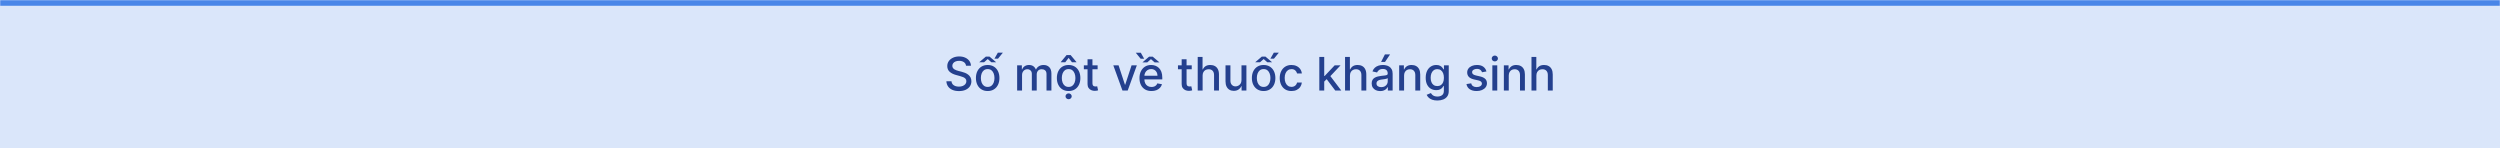 <svg width="100%" viewBox="0 0 1298 77" fill="none" xmlns="http://www.w3.org/2000/svg">
<mask id="path-1-inside-1_49_1306" fill="white">
<path d="M0 0H1298V77H0V0Z"/>
</mask>
<path d="M0 0H1298V77H0V0Z" fill="#4986E8" fill-opacity="0.2"/>
<path d="M0 3H1298V-3H0V3Z" fill="#4986E8" mask="url(#path-1-inside-1_49_1306)"/>
<path d="M501.566 34.131C501.475 33.324 501.1 32.699 500.441 32.256C499.782 31.807 498.953 31.582 497.953 31.582C497.237 31.582 496.618 31.696 496.095 31.923C495.572 32.145 495.166 32.452 494.876 32.844C494.592 33.23 494.45 33.67 494.45 34.165C494.45 34.58 494.547 34.938 494.74 35.239C494.939 35.54 495.197 35.793 495.515 35.997C495.839 36.196 496.186 36.364 496.555 36.5C496.924 36.631 497.279 36.739 497.62 36.824L499.325 37.267C499.882 37.403 500.453 37.588 501.038 37.821C501.623 38.054 502.166 38.361 502.666 38.742C503.166 39.122 503.569 39.594 503.876 40.156C504.189 40.719 504.345 41.392 504.345 42.176C504.345 43.165 504.089 44.043 503.578 44.81C503.072 45.577 502.336 46.182 501.37 46.625C500.41 47.068 499.248 47.29 497.885 47.29C496.578 47.29 495.447 47.082 494.493 46.668C493.538 46.253 492.791 45.665 492.251 44.903C491.711 44.136 491.413 43.227 491.356 42.176H493.998C494.049 42.807 494.254 43.332 494.612 43.753C494.975 44.168 495.439 44.477 496.001 44.682C496.569 44.881 497.191 44.98 497.868 44.98C498.612 44.98 499.274 44.864 499.853 44.631C500.439 44.392 500.899 44.062 501.234 43.642C501.569 43.216 501.737 42.719 501.737 42.151C501.737 41.633 501.589 41.21 501.294 40.881C501.004 40.551 500.609 40.278 500.109 40.062C499.615 39.847 499.055 39.656 498.43 39.492L496.368 38.929C494.97 38.548 493.862 37.989 493.044 37.25C492.231 36.511 491.825 35.534 491.825 34.318C491.825 33.312 492.098 32.435 492.643 31.685C493.189 30.935 493.927 30.352 494.859 29.938C495.791 29.517 496.842 29.307 498.012 29.307C499.194 29.307 500.237 29.514 501.14 29.929C502.049 30.344 502.765 30.915 503.288 31.642C503.811 32.364 504.083 33.193 504.106 34.131H501.566ZM512.801 47.264C511.574 47.264 510.503 46.983 509.588 46.42C508.674 45.858 507.963 45.071 507.458 44.06C506.952 43.048 506.699 41.867 506.699 40.514C506.699 39.156 506.952 37.969 507.458 36.952C507.963 35.935 508.674 35.145 509.588 34.582C510.503 34.02 511.574 33.739 512.801 33.739C514.029 33.739 515.1 34.02 516.015 34.582C516.929 35.145 517.64 35.935 518.145 36.952C518.651 37.969 518.904 39.156 518.904 40.514C518.904 41.867 518.651 43.048 518.145 44.06C517.64 45.071 516.929 45.858 516.015 46.42C515.1 46.983 514.029 47.264 512.801 47.264ZM512.81 45.125C513.605 45.125 514.265 44.915 514.787 44.494C515.31 44.074 515.696 43.514 515.946 42.815C516.202 42.117 516.33 41.347 516.33 40.506C516.33 39.67 516.202 38.903 515.946 38.205C515.696 37.5 515.31 36.935 514.787 36.508C514.265 36.082 513.605 35.869 512.81 35.869C512.009 35.869 511.344 36.082 510.816 36.508C510.293 36.935 509.904 37.5 509.648 38.205C509.398 38.903 509.273 39.67 509.273 40.506C509.273 41.347 509.398 42.117 509.648 42.815C509.904 43.514 510.293 44.074 510.816 44.494C511.344 44.915 512.009 45.125 512.81 45.125ZM508.395 32.341L511.855 29.384H513.756L517.225 32.341H514.719L512.827 30.653L510.918 32.341H508.395ZM516.313 30.449L518.094 27.338H520.694L518.179 30.449H516.313ZM528.1 47V33.909H530.546V36.04H530.708C530.98 35.318 531.426 34.756 532.046 34.352C532.665 33.943 533.407 33.739 534.27 33.739C535.145 33.739 535.878 33.943 536.469 34.352C537.066 34.761 537.506 35.324 537.79 36.04H537.926C538.239 35.341 538.736 34.784 539.418 34.369C540.1 33.949 540.912 33.739 541.855 33.739C543.043 33.739 544.012 34.111 544.762 34.855C545.517 35.599 545.895 36.722 545.895 38.222V47H543.347V38.46C543.347 37.574 543.105 36.932 542.623 36.534C542.14 36.136 541.563 35.938 540.892 35.938C540.063 35.938 539.418 36.193 538.958 36.705C538.498 37.21 538.267 37.861 538.267 38.656V47H535.728V38.298C535.728 37.588 535.506 37.017 535.063 36.585C534.62 36.153 534.043 35.938 533.333 35.938C532.85 35.938 532.404 36.065 531.995 36.321C531.591 36.571 531.265 36.92 531.015 37.369C530.77 37.818 530.648 38.338 530.648 38.929V47H528.1ZM554.825 47.264C553.598 47.264 552.527 46.983 551.612 46.42C550.697 45.858 549.987 45.071 549.481 44.06C548.975 43.048 548.723 41.867 548.723 40.514C548.723 39.156 548.975 37.969 549.481 36.952C549.987 35.935 550.697 35.145 551.612 34.582C552.527 34.02 553.598 33.739 554.825 33.739C556.052 33.739 557.123 34.02 558.038 34.582C558.953 35.145 559.663 35.935 560.169 36.952C560.674 37.969 560.927 39.156 560.927 40.514C560.927 41.867 560.674 43.048 560.169 44.06C559.663 45.071 558.953 45.858 558.038 46.42C557.123 46.983 556.052 47.264 554.825 47.264ZM554.833 45.125C555.629 45.125 556.288 44.915 556.811 44.494C557.333 44.074 557.72 43.514 557.97 42.815C558.225 42.117 558.353 41.347 558.353 40.506C558.353 39.67 558.225 38.903 557.97 38.205C557.72 37.5 557.333 36.935 556.811 36.508C556.288 36.082 555.629 35.869 554.833 35.869C554.032 35.869 553.368 36.082 552.839 36.508C552.316 36.935 551.927 37.5 551.672 38.205C551.422 38.903 551.297 39.67 551.297 40.506C551.297 41.347 551.422 42.117 551.672 42.815C551.927 43.514 552.316 44.074 552.839 44.494C553.368 44.915 554.032 45.125 554.833 45.125ZM556.572 32.341L554.825 30.057L553.069 32.341H550.768V32.213L553.76 28.599H555.882L558.882 32.213V32.341H556.572ZM554.825 51.517C554.387 51.517 554.01 51.369 553.691 51.074C553.373 50.778 553.214 50.42 553.214 50C553.214 49.58 553.373 49.222 553.691 48.926C554.01 48.631 554.387 48.483 554.825 48.483C555.268 48.483 555.646 48.631 555.958 48.926C556.277 49.222 556.436 49.58 556.436 50C556.436 50.42 556.277 50.778 555.958 51.074C555.646 51.369 555.268 51.517 554.825 51.517ZM569.882 33.909V35.955H562.732V33.909H569.882ZM564.65 30.773H567.198V43.156C567.198 43.651 567.272 44.023 567.419 44.273C567.567 44.517 567.757 44.685 567.99 44.776C568.229 44.861 568.488 44.903 568.766 44.903C568.971 44.903 569.15 44.889 569.303 44.861C569.456 44.832 569.576 44.81 569.661 44.793L570.121 46.898C569.973 46.955 569.763 47.011 569.49 47.068C569.218 47.131 568.877 47.165 568.468 47.17C567.797 47.182 567.172 47.062 566.593 46.812C566.013 46.562 565.544 46.176 565.186 45.653C564.828 45.131 564.65 44.474 564.65 43.685V30.773ZM590.252 33.909L585.505 47H582.777L578.022 33.909H580.757L584.073 43.983H584.209L587.516 33.909H590.252ZM597.843 47.264C596.554 47.264 595.443 46.989 594.511 46.438C593.585 45.881 592.869 45.099 592.363 44.094C591.863 43.082 591.613 41.898 591.613 40.54C591.613 39.199 591.863 38.017 592.363 36.994C592.869 35.972 593.574 35.173 594.477 34.599C595.386 34.026 596.449 33.739 597.664 33.739C598.403 33.739 599.119 33.861 599.812 34.105C600.505 34.349 601.127 34.733 601.679 35.256C602.23 35.778 602.664 36.457 602.983 37.293C603.301 38.122 603.46 39.131 603.46 40.318V41.222H593.054V39.312H600.963C600.963 38.642 600.826 38.048 600.554 37.531C600.281 37.008 599.897 36.597 599.403 36.295C598.914 35.994 598.341 35.844 597.681 35.844C596.966 35.844 596.341 36.02 595.806 36.372C595.278 36.719 594.869 37.173 594.579 37.736C594.295 38.293 594.153 38.898 594.153 39.551V41.043C594.153 41.918 594.306 42.662 594.613 43.276C594.926 43.889 595.36 44.358 595.917 44.682C596.474 45 597.125 45.159 597.869 45.159C598.352 45.159 598.792 45.091 599.19 44.955C599.588 44.812 599.931 44.602 600.221 44.324C600.511 44.045 600.733 43.702 600.886 43.293L603.298 43.727C603.105 44.438 602.758 45.06 602.258 45.594C601.764 46.122 601.142 46.534 600.392 46.83C599.647 47.119 598.798 47.264 597.843 47.264ZM598.5 29.426L601.977 32.383H599.463L597.571 30.696L595.67 32.383H593.164L596.599 29.426H598.5ZM592.295 27.364L594.051 30.491H592.218L589.679 27.364H592.295ZM618.75 33.909V35.955H611.599V33.909H618.75ZM613.517 30.773H616.065V43.156C616.065 43.651 616.139 44.023 616.287 44.273C616.434 44.517 616.625 44.685 616.858 44.776C617.096 44.861 617.355 44.903 617.633 44.903C617.838 44.903 618.017 44.889 618.17 44.861C618.324 44.832 618.443 44.81 618.528 44.793L618.988 46.898C618.841 46.955 618.63 47.011 618.358 47.068C618.085 47.131 617.744 47.165 617.335 47.17C616.664 47.182 616.039 47.062 615.46 46.812C614.88 46.562 614.412 46.176 614.054 45.653C613.696 45.131 613.517 44.474 613.517 43.685V30.773ZM624.398 39.227V47H621.85V29.546H624.364V36.04H624.526C624.833 35.335 625.301 34.776 625.932 34.361C626.563 33.946 627.387 33.739 628.404 33.739C629.301 33.739 630.086 33.923 630.756 34.293C631.432 34.662 631.955 35.213 632.324 35.946C632.699 36.673 632.887 37.582 632.887 38.673V47H630.338V38.98C630.338 38.02 630.091 37.276 629.597 36.747C629.103 36.213 628.415 35.946 627.534 35.946C626.932 35.946 626.392 36.074 625.915 36.33C625.444 36.585 625.071 36.96 624.799 37.455C624.532 37.943 624.398 38.534 624.398 39.227ZM644.58 41.571V33.909H647.137V47H644.631V44.733H644.495C644.194 45.432 643.711 46.014 643.046 46.48C642.387 46.94 641.566 47.17 640.583 47.17C639.742 47.17 638.998 46.986 638.35 46.617C637.708 46.242 637.202 45.688 636.833 44.955C636.469 44.222 636.287 43.315 636.287 42.236V33.909H638.836V41.929C638.836 42.821 639.083 43.531 639.577 44.06C640.071 44.588 640.713 44.852 641.503 44.852C641.98 44.852 642.455 44.733 642.926 44.494C643.404 44.256 643.799 43.895 644.111 43.412C644.429 42.929 644.586 42.315 644.58 41.571ZM656.075 47.264C654.848 47.264 653.777 46.983 652.862 46.42C651.947 45.858 651.237 45.071 650.731 44.06C650.225 43.048 649.973 41.867 649.973 40.514C649.973 39.156 650.225 37.969 650.731 36.952C651.237 35.935 651.947 35.145 652.862 34.582C653.777 34.02 654.848 33.739 656.075 33.739C657.302 33.739 658.373 34.02 659.288 34.582C660.203 35.145 660.913 35.935 661.419 36.952C661.924 37.969 662.177 39.156 662.177 40.514C662.177 41.867 661.924 43.048 661.419 44.06C660.913 45.071 660.203 45.858 659.288 46.42C658.373 46.983 657.302 47.264 656.075 47.264ZM656.083 45.125C656.879 45.125 657.538 44.915 658.061 44.494C658.583 44.074 658.97 43.514 659.22 42.815C659.475 42.117 659.603 41.347 659.603 40.506C659.603 39.67 659.475 38.903 659.22 38.205C658.97 37.5 658.583 36.935 658.061 36.508C657.538 36.082 656.879 35.869 656.083 35.869C655.282 35.869 654.618 36.082 654.089 36.508C653.566 36.935 653.177 37.5 652.922 38.205C652.672 38.903 652.547 39.67 652.547 40.506C652.547 41.347 652.672 42.117 652.922 42.815C653.177 43.514 653.566 44.074 654.089 44.494C654.618 44.915 655.282 45.125 656.083 45.125ZM651.669 32.341L655.129 29.384H657.029L660.498 32.341H657.993L656.1 30.653L654.191 32.341H651.669ZM659.586 30.449L661.368 27.338H663.967L661.453 30.449H659.586ZM670.536 47.264C669.269 47.264 668.178 46.977 667.263 46.403C666.354 45.824 665.655 45.026 665.167 44.008C664.678 42.992 664.434 41.827 664.434 40.514C664.434 39.185 664.684 38.011 665.184 36.994C665.684 35.972 666.388 35.173 667.297 34.599C668.206 34.026 669.277 33.739 670.51 33.739C671.505 33.739 672.391 33.923 673.169 34.293C673.948 34.656 674.576 35.168 675.053 35.827C675.536 36.486 675.823 37.256 675.914 38.136H673.434C673.297 37.523 672.985 36.994 672.496 36.551C672.013 36.108 671.365 35.886 670.553 35.886C669.843 35.886 669.221 36.074 668.686 36.449C668.158 36.818 667.746 37.347 667.451 38.034C667.155 38.716 667.007 39.523 667.007 40.455C667.007 41.409 667.152 42.233 667.442 42.926C667.732 43.619 668.141 44.156 668.669 44.537C669.203 44.918 669.831 45.108 670.553 45.108C671.036 45.108 671.473 45.02 671.865 44.844C672.263 44.662 672.596 44.403 672.863 44.068C673.135 43.733 673.326 43.33 673.434 42.858H675.914C675.823 43.705 675.547 44.46 675.087 45.125C674.627 45.79 674.01 46.312 673.238 46.693C672.471 47.074 671.57 47.264 670.536 47.264ZM687.334 42.56L687.317 39.449H687.76L692.976 33.909H696.027L690.078 40.216H689.678L687.334 42.56ZM684.99 47V29.546H687.539V47H684.99ZM693.257 47L688.57 40.778L690.326 38.997L696.385 47H693.257ZM700.898 39.227V47H698.35V29.546H700.864V36.04H701.026C701.333 35.335 701.801 34.776 702.432 34.361C703.063 33.946 703.887 33.739 704.904 33.739C705.801 33.739 706.586 33.923 707.256 34.293C707.932 34.662 708.455 35.213 708.824 35.946C709.199 36.673 709.387 37.582 709.387 38.673V47H706.838V38.98C706.838 38.02 706.591 37.276 706.097 36.747C705.603 36.213 704.915 35.946 704.034 35.946C703.432 35.946 702.892 36.074 702.415 36.33C701.944 36.585 701.571 36.96 701.299 37.455C701.032 37.943 700.898 38.534 700.898 39.227ZM716.597 47.29C715.767 47.29 715.017 47.136 714.347 46.83C713.676 46.517 713.145 46.065 712.753 45.474C712.367 44.883 712.174 44.159 712.174 43.301C712.174 42.562 712.316 41.955 712.6 41.477C712.884 41 713.267 40.622 713.75 40.344C714.233 40.065 714.773 39.855 715.37 39.713C715.966 39.571 716.574 39.463 717.194 39.389C717.978 39.298 718.614 39.224 719.103 39.168C719.591 39.105 719.946 39.006 720.168 38.869C720.39 38.733 720.5 38.511 720.5 38.205V38.145C720.5 37.401 720.29 36.824 719.87 36.415C719.455 36.006 718.836 35.801 718.012 35.801C717.154 35.801 716.478 35.992 715.983 36.372C715.495 36.747 715.157 37.165 714.969 37.625L712.574 37.08C712.858 36.284 713.273 35.642 713.819 35.153C714.37 34.659 715.003 34.301 715.719 34.08C716.435 33.852 717.188 33.739 717.978 33.739C718.5 33.739 719.054 33.801 719.64 33.926C720.23 34.045 720.782 34.267 721.293 34.591C721.81 34.915 722.233 35.378 722.563 35.98C722.892 36.577 723.057 37.352 723.057 38.307V47H720.569V45.21H720.466C720.301 45.54 720.054 45.864 719.725 46.182C719.395 46.5 718.972 46.764 718.455 46.974C717.938 47.185 717.319 47.29 716.597 47.29ZM717.151 45.244C717.855 45.244 718.458 45.105 718.958 44.827C719.463 44.548 719.847 44.185 720.108 43.736C720.375 43.281 720.509 42.795 720.509 42.278V40.591C720.418 40.682 720.242 40.767 719.98 40.847C719.725 40.92 719.432 40.986 719.103 41.043C718.773 41.094 718.452 41.142 718.14 41.188C717.827 41.227 717.566 41.261 717.355 41.29C716.861 41.352 716.409 41.457 716 41.605C715.597 41.753 715.273 41.966 715.029 42.244C714.79 42.517 714.671 42.881 714.671 43.335C714.671 43.966 714.904 44.443 715.37 44.767C715.836 45.085 716.429 45.244 717.151 45.244ZM717.057 32.162L719.051 28.233H721.736L719.094 32.162H717.057ZM729 39.227V47H726.451V33.909H728.897V36.04H729.059C729.36 35.347 729.832 34.79 730.474 34.369C731.122 33.949 731.937 33.739 732.92 33.739C733.812 33.739 734.593 33.926 735.264 34.301C735.934 34.67 736.454 35.222 736.824 35.955C737.193 36.688 737.377 37.594 737.377 38.673V47H734.829V38.98C734.829 38.031 734.582 37.29 734.088 36.756C733.593 36.216 732.914 35.946 732.051 35.946C731.46 35.946 730.934 36.074 730.474 36.33C730.02 36.585 729.659 36.96 729.392 37.455C729.13 37.943 729 38.534 729 39.227ZM746.284 52.182C745.244 52.182 744.349 52.045 743.599 51.773C742.855 51.5 742.247 51.139 741.775 50.69C741.304 50.242 740.951 49.75 740.718 49.216L742.909 48.312C743.062 48.562 743.267 48.827 743.522 49.105C743.784 49.389 744.136 49.631 744.579 49.83C745.028 50.028 745.605 50.128 746.309 50.128C747.275 50.128 748.074 49.892 748.704 49.42C749.335 48.955 749.65 48.21 749.65 47.188V44.614H749.488C749.335 44.892 749.113 45.202 748.824 45.543C748.539 45.883 748.147 46.179 747.647 46.429C747.147 46.679 746.497 46.804 745.696 46.804C744.662 46.804 743.73 46.562 742.9 46.08C742.076 45.591 741.423 44.872 740.94 43.923C740.463 42.969 740.224 41.795 740.224 40.403C740.224 39.011 740.46 37.818 740.931 36.824C741.409 35.83 742.062 35.068 742.892 34.54C743.721 34.006 744.662 33.739 745.713 33.739C746.525 33.739 747.181 33.875 747.681 34.148C748.181 34.415 748.571 34.727 748.849 35.085C749.133 35.443 749.352 35.758 749.505 36.031H749.693V33.909H752.19V47.29C752.19 48.415 751.929 49.338 751.406 50.06C750.883 50.781 750.176 51.315 749.284 51.662C748.397 52.008 747.397 52.182 746.284 52.182ZM746.258 44.69C746.991 44.69 747.61 44.52 748.116 44.179C748.627 43.832 749.014 43.338 749.275 42.696C749.542 42.048 749.676 41.273 749.676 40.369C749.676 39.489 749.545 38.713 749.284 38.043C749.022 37.372 748.639 36.849 748.133 36.474C747.627 36.094 747.002 35.903 746.258 35.903C745.491 35.903 744.852 36.102 744.341 36.5C743.829 36.892 743.443 37.426 743.181 38.102C742.926 38.778 742.798 39.534 742.798 40.369C742.798 41.227 742.929 41.98 743.19 42.628C743.451 43.276 743.838 43.781 744.349 44.145C744.866 44.508 745.502 44.69 746.258 44.69ZM771.769 37.105L769.459 37.514C769.363 37.219 769.209 36.938 768.999 36.67C768.794 36.403 768.516 36.185 768.164 36.014C767.811 35.844 767.371 35.758 766.843 35.758C766.121 35.758 765.519 35.92 765.036 36.244C764.553 36.562 764.311 36.974 764.311 37.48C764.311 37.918 764.473 38.27 764.797 38.537C765.121 38.804 765.644 39.023 766.365 39.193L768.445 39.67C769.65 39.949 770.547 40.378 771.138 40.957C771.729 41.537 772.025 42.29 772.025 43.216C772.025 44 771.797 44.699 771.343 45.312C770.894 45.92 770.266 46.398 769.459 46.744C768.658 47.091 767.729 47.264 766.672 47.264C765.206 47.264 764.01 46.952 763.084 46.327C762.158 45.696 761.59 44.801 761.38 43.642L763.843 43.267C763.996 43.909 764.311 44.395 764.789 44.724C765.266 45.048 765.888 45.21 766.655 45.21C767.49 45.21 768.158 45.037 768.658 44.69C769.158 44.338 769.408 43.909 769.408 43.403C769.408 42.994 769.255 42.651 768.948 42.372C768.647 42.094 768.184 41.883 767.559 41.742L765.343 41.256C764.121 40.977 763.218 40.534 762.632 39.926C762.053 39.318 761.763 38.548 761.763 37.617C761.763 36.844 761.979 36.168 762.411 35.588C762.843 35.008 763.439 34.557 764.201 34.233C764.962 33.903 765.834 33.739 766.817 33.739C768.232 33.739 769.346 34.045 770.158 34.659C770.971 35.267 771.507 36.082 771.769 37.105ZM774.826 47V33.909H777.375V47H774.826ZM776.113 31.889C775.67 31.889 775.289 31.741 774.971 31.446C774.659 31.145 774.502 30.787 774.502 30.372C774.502 29.952 774.659 29.594 774.971 29.298C775.289 28.997 775.67 28.847 776.113 28.847C776.556 28.847 776.934 28.997 777.247 29.298C777.565 29.594 777.724 29.952 777.724 30.372C777.724 30.787 777.565 31.145 777.247 31.446C776.934 31.741 776.556 31.889 776.113 31.889ZM783.351 39.227V47H780.803V33.909H783.249V36.04H783.411C783.712 35.347 784.184 34.79 784.826 34.369C785.473 33.949 786.289 33.739 787.272 33.739C788.164 33.739 788.945 33.926 789.615 34.301C790.286 34.67 790.806 35.222 791.175 35.955C791.544 36.688 791.729 37.594 791.729 38.673V47H789.181V38.98C789.181 38.031 788.934 37.29 788.439 36.756C787.945 36.216 787.266 35.946 786.402 35.946C785.811 35.946 785.286 36.074 784.826 36.33C784.371 36.585 784.01 36.96 783.743 37.455C783.482 37.943 783.351 38.534 783.351 39.227ZM797.695 39.227V47H795.147V29.546H797.661V36.04H797.823C798.13 35.335 798.598 34.776 799.229 34.361C799.86 33.946 800.684 33.739 801.701 33.739C802.598 33.739 803.382 33.923 804.053 34.293C804.729 34.662 805.252 35.213 805.621 35.946C805.996 36.673 806.184 37.582 806.184 38.673V47H803.635V38.98C803.635 38.02 803.388 37.276 802.894 36.747C802.4 36.213 801.712 35.946 800.831 35.946C800.229 35.946 799.689 36.074 799.212 36.33C798.74 36.585 798.368 36.96 798.096 37.455C797.828 37.943 797.695 38.534 797.695 39.227Z" fill="#24408E"/>
</svg>
